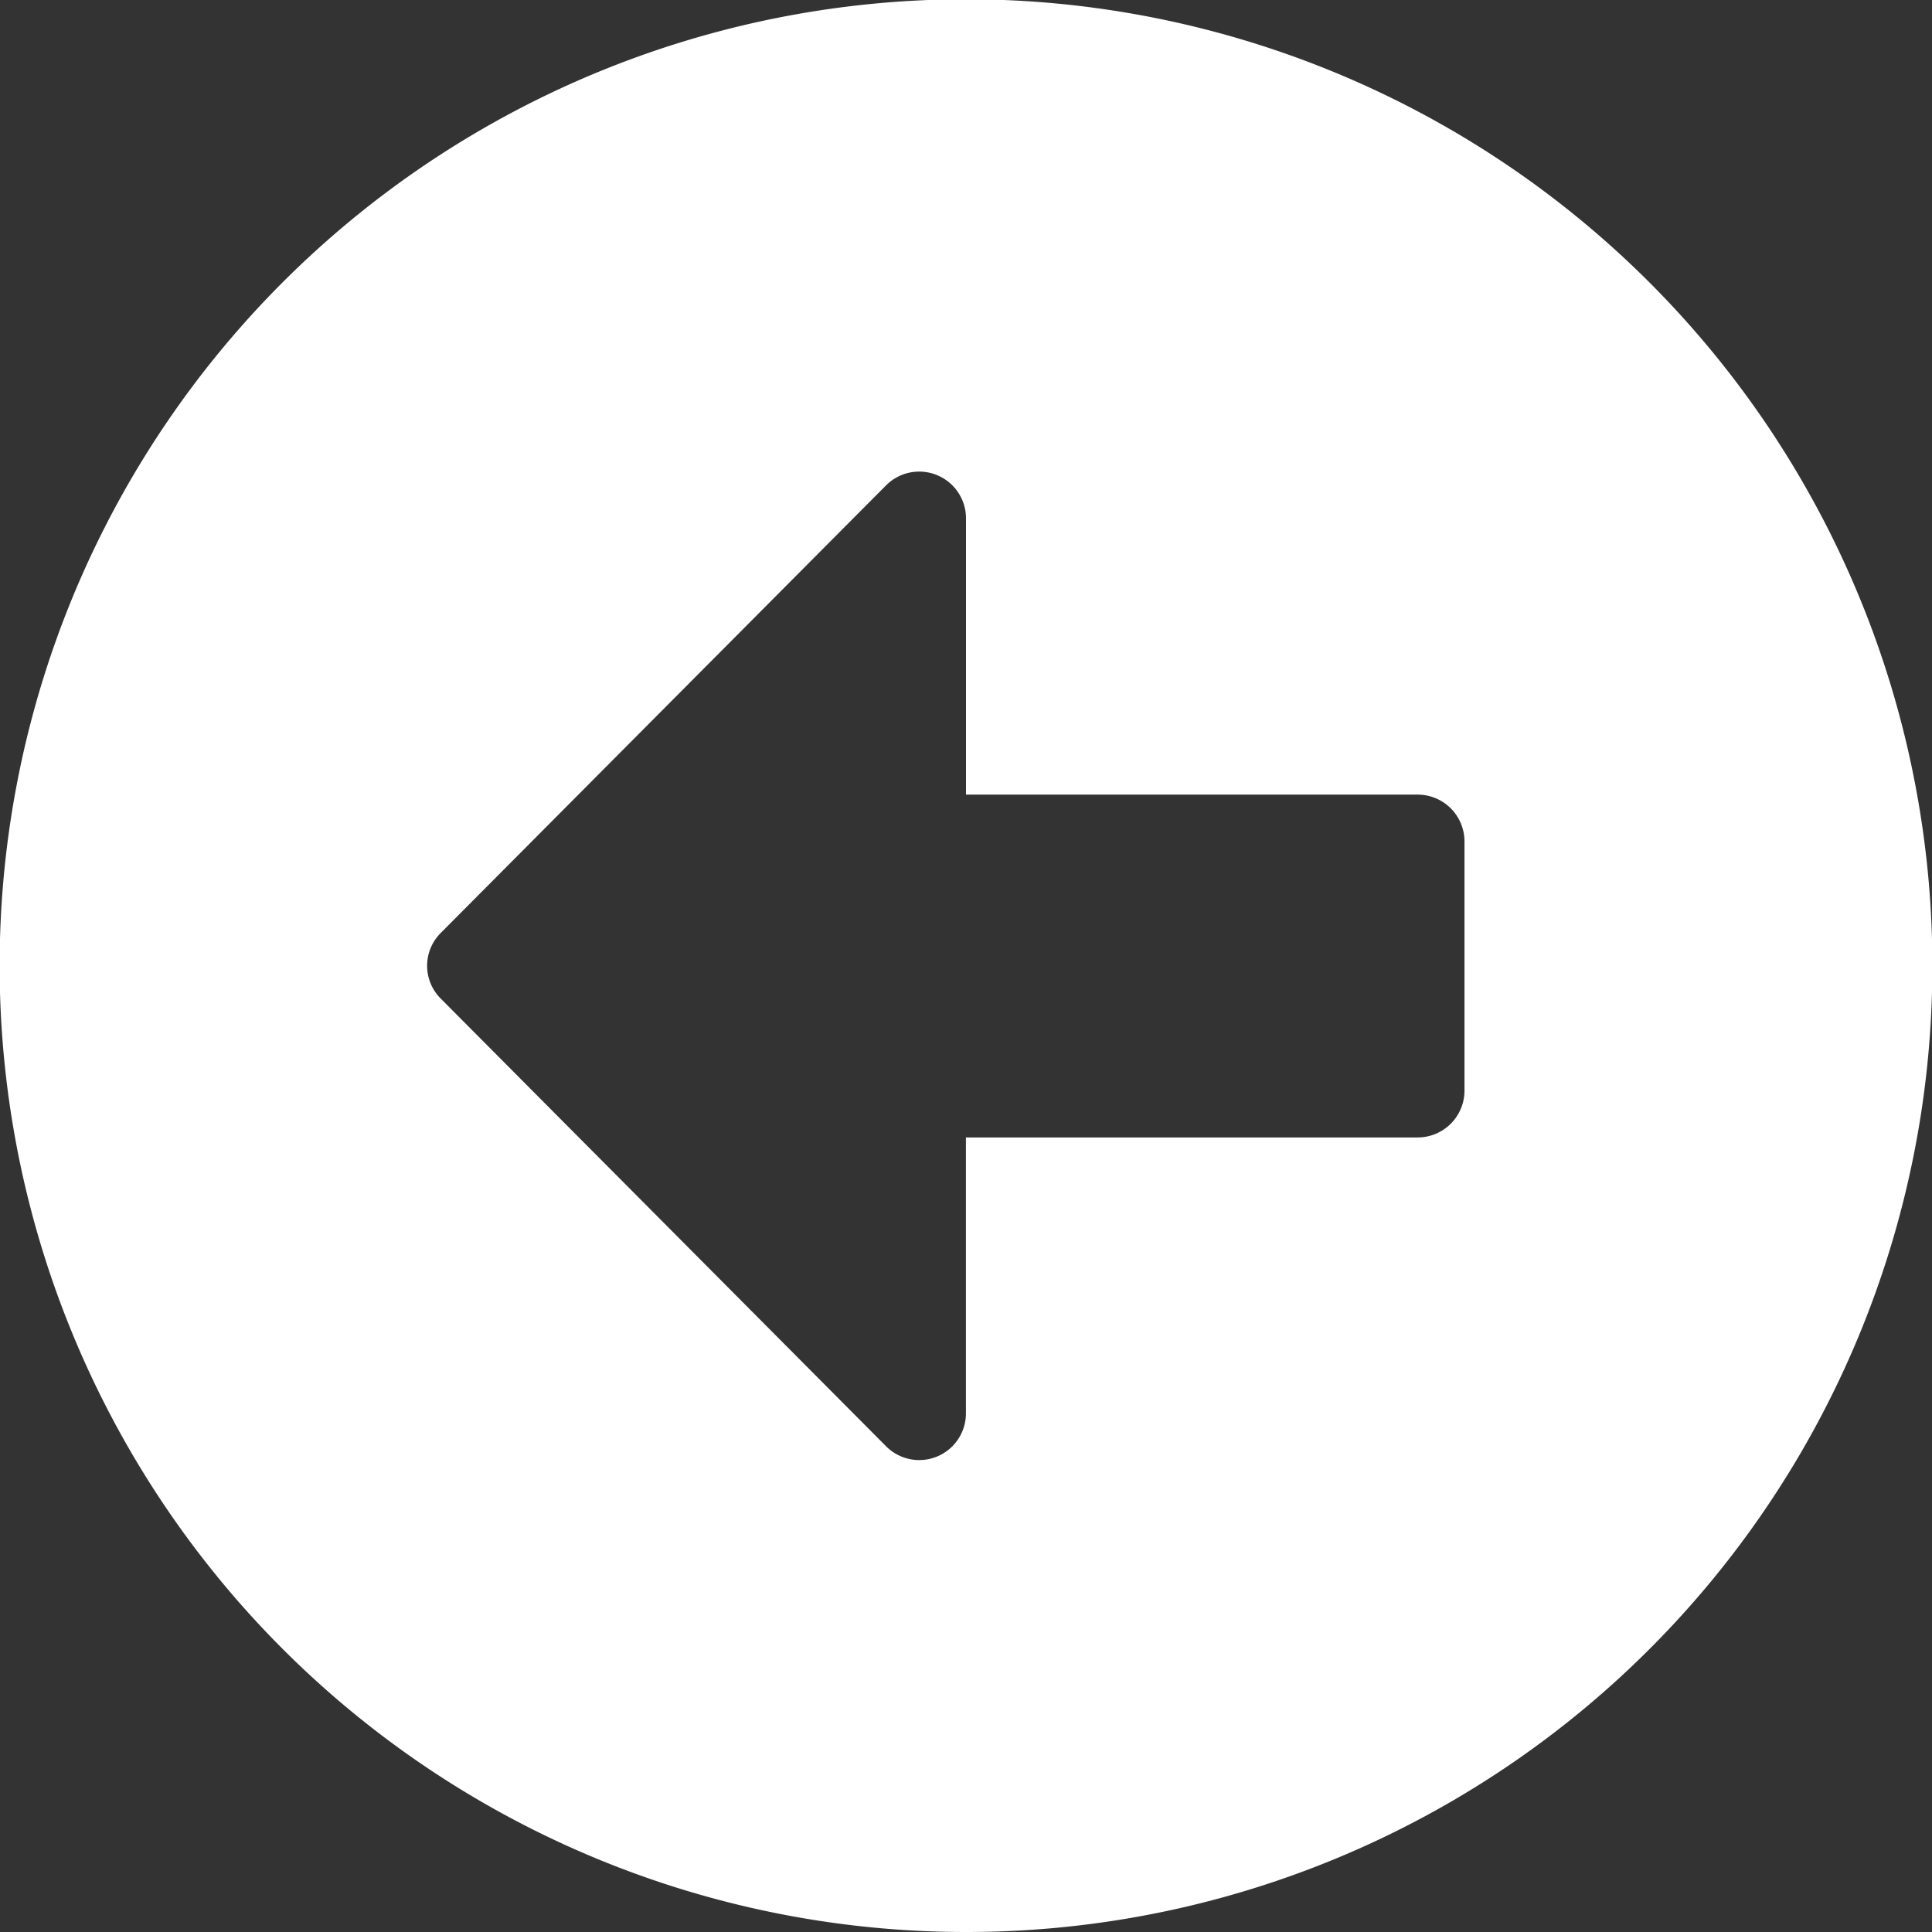 <svg xmlns="http://www.w3.org/2000/svg" width="26.39" height="26.39" viewBox="0 0 26.39 26.39"><rect x="0" y="0" width="26.39" height="26.39" fill="#333333" stroke="none"/><defs><style>.a{fill:#fff;}</style></defs><path class="a" d="M13.758,26.953a13.2,13.2,0,1,1,13.2-13.2A13.193,13.193,0,0,1,13.758,26.953Zm6.172-15.536H13.758V7.644a.639.639,0,0,0-1.091-.452L6.585,13.305a.633.633,0,0,0,0,.9l6.081,6.113a.638.638,0,0,0,1.091-.452V16.1h6.172a.64.64,0,0,0,.638-.638V12.055A.64.64,0,0,0,19.929,11.417Z" transform="translate(-0.563 -0.563)"/></svg>